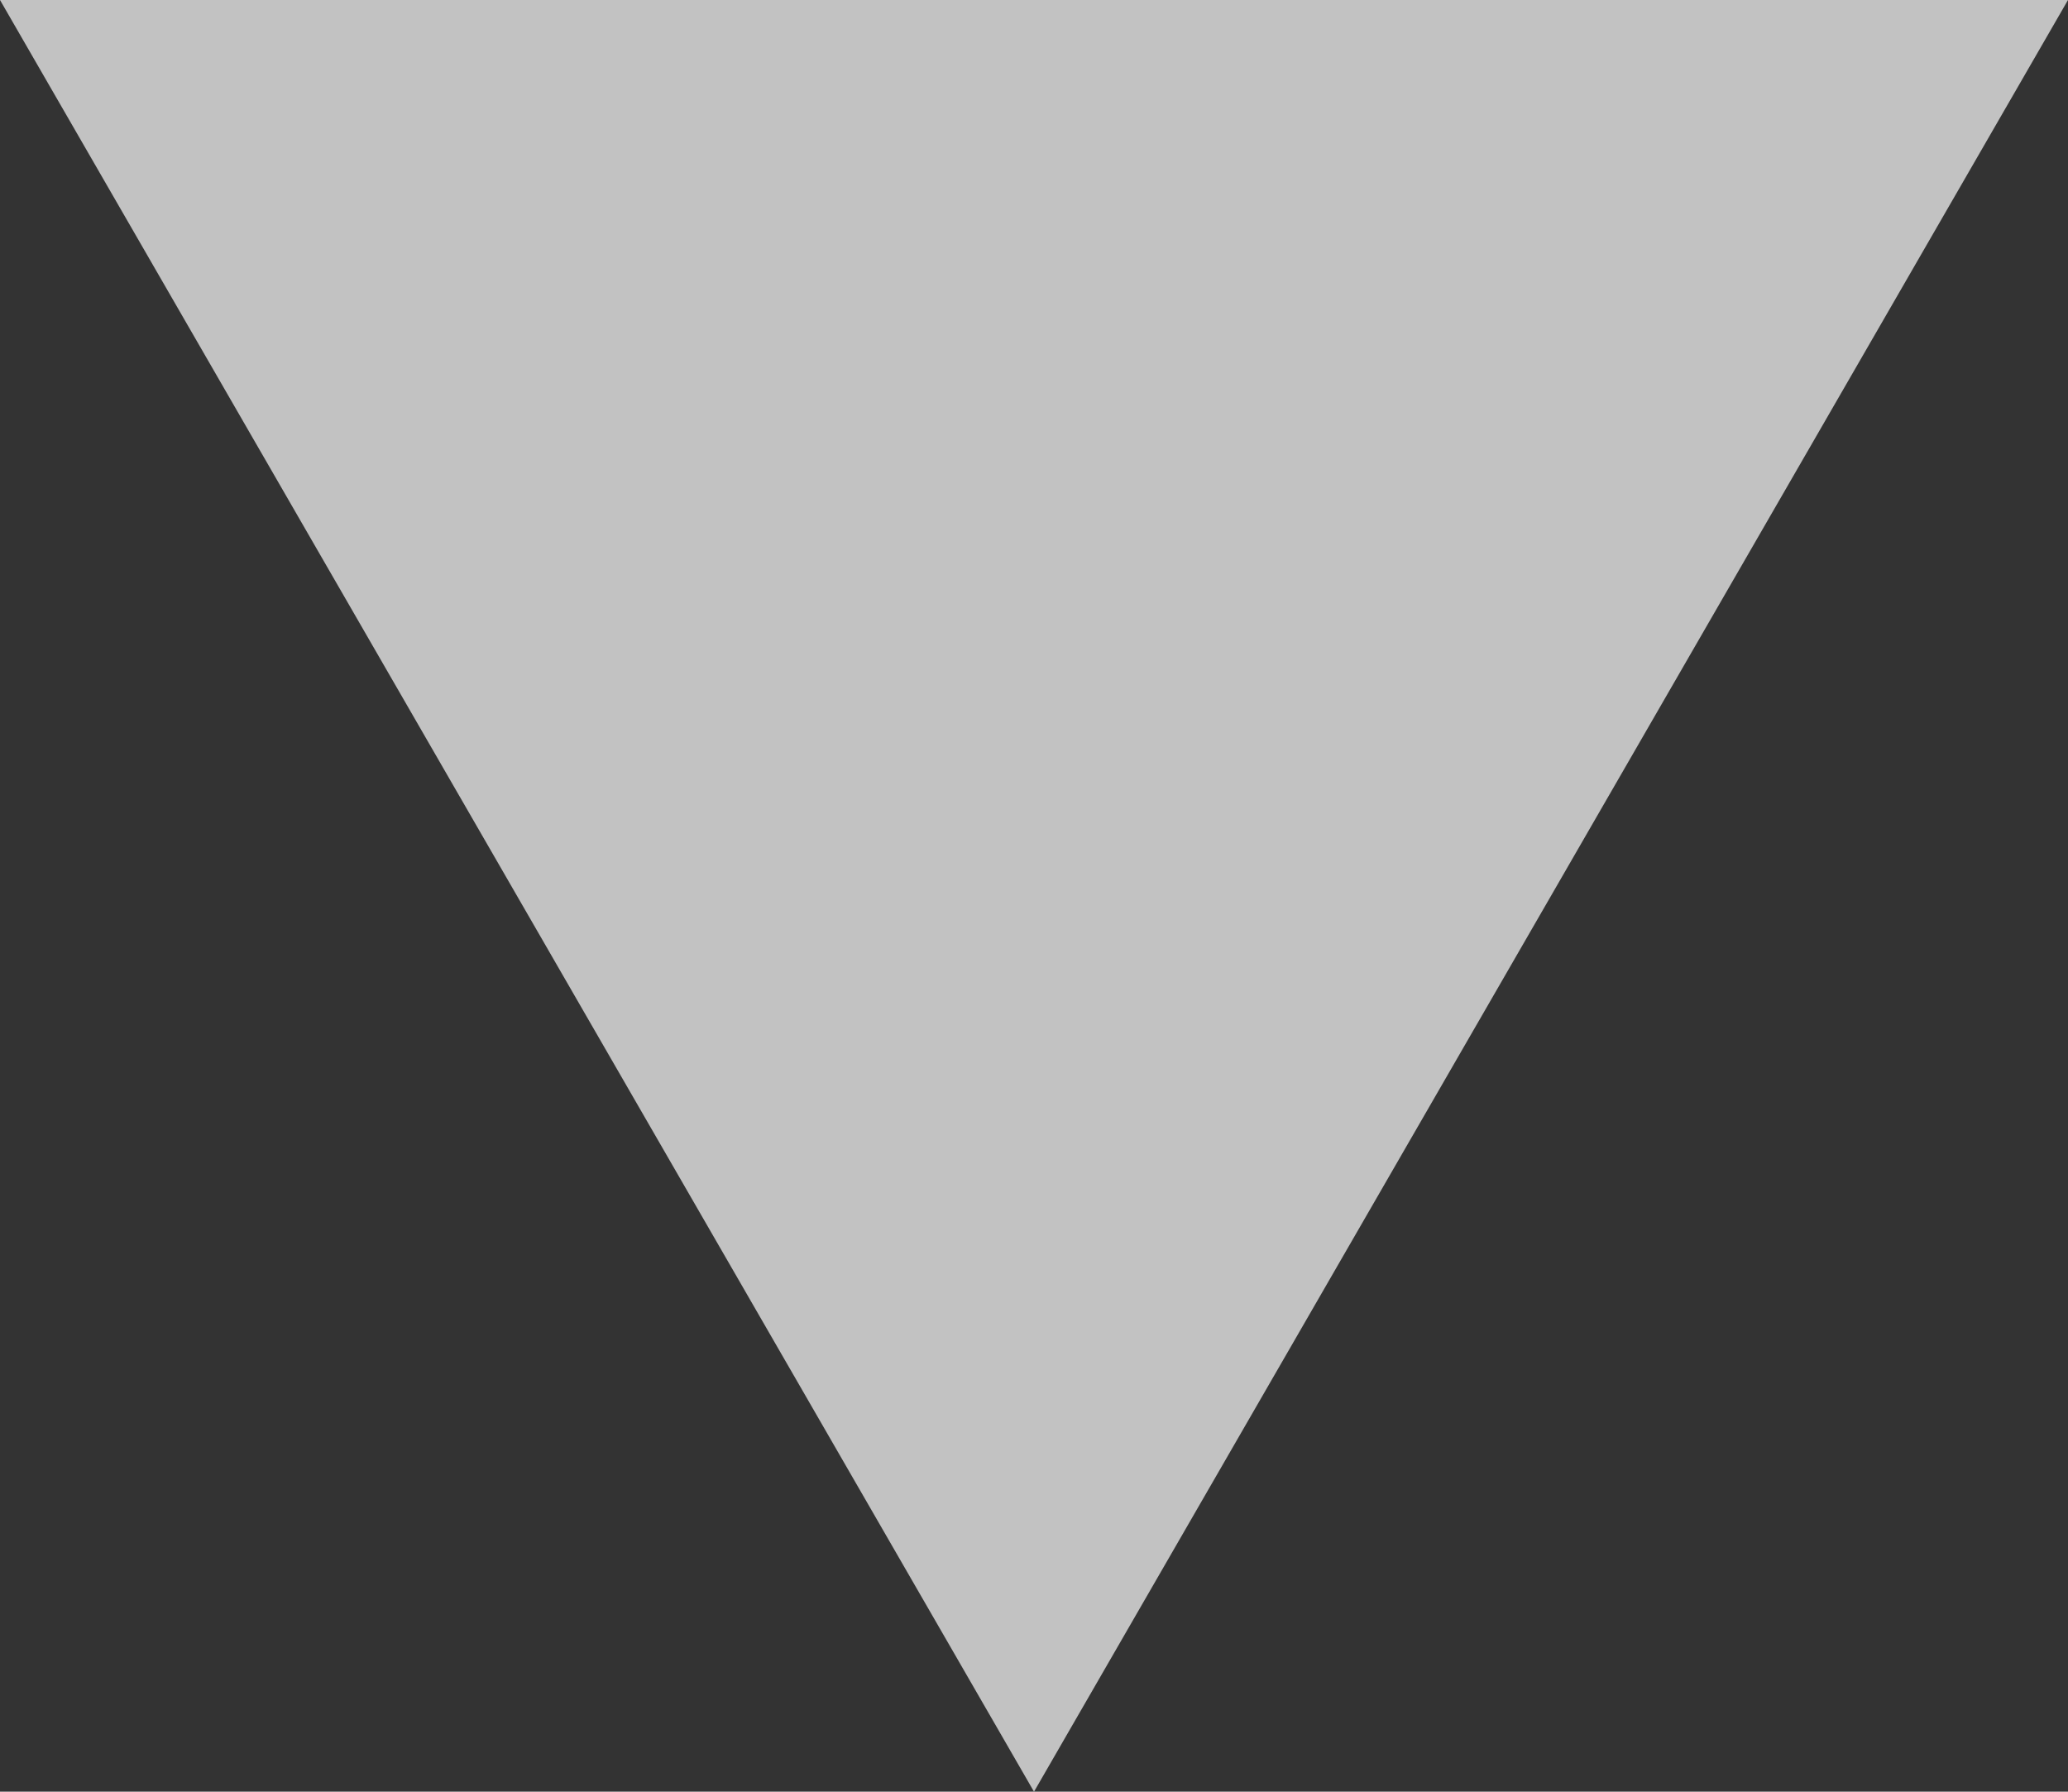 <svg xmlns="http://www.w3.org/2000/svg" viewBox="0 0 8 6.93"><rect x="0" y="0" width="8" height="6.93" fill="#333333" stroke="none"/><g data-name="Layer 2"><path fill="#FFF" opacity=".7" d="M4 6.93L8 0H0l4 6.93z" data-name="2-nav_drawer_S,M"/></g></svg>

